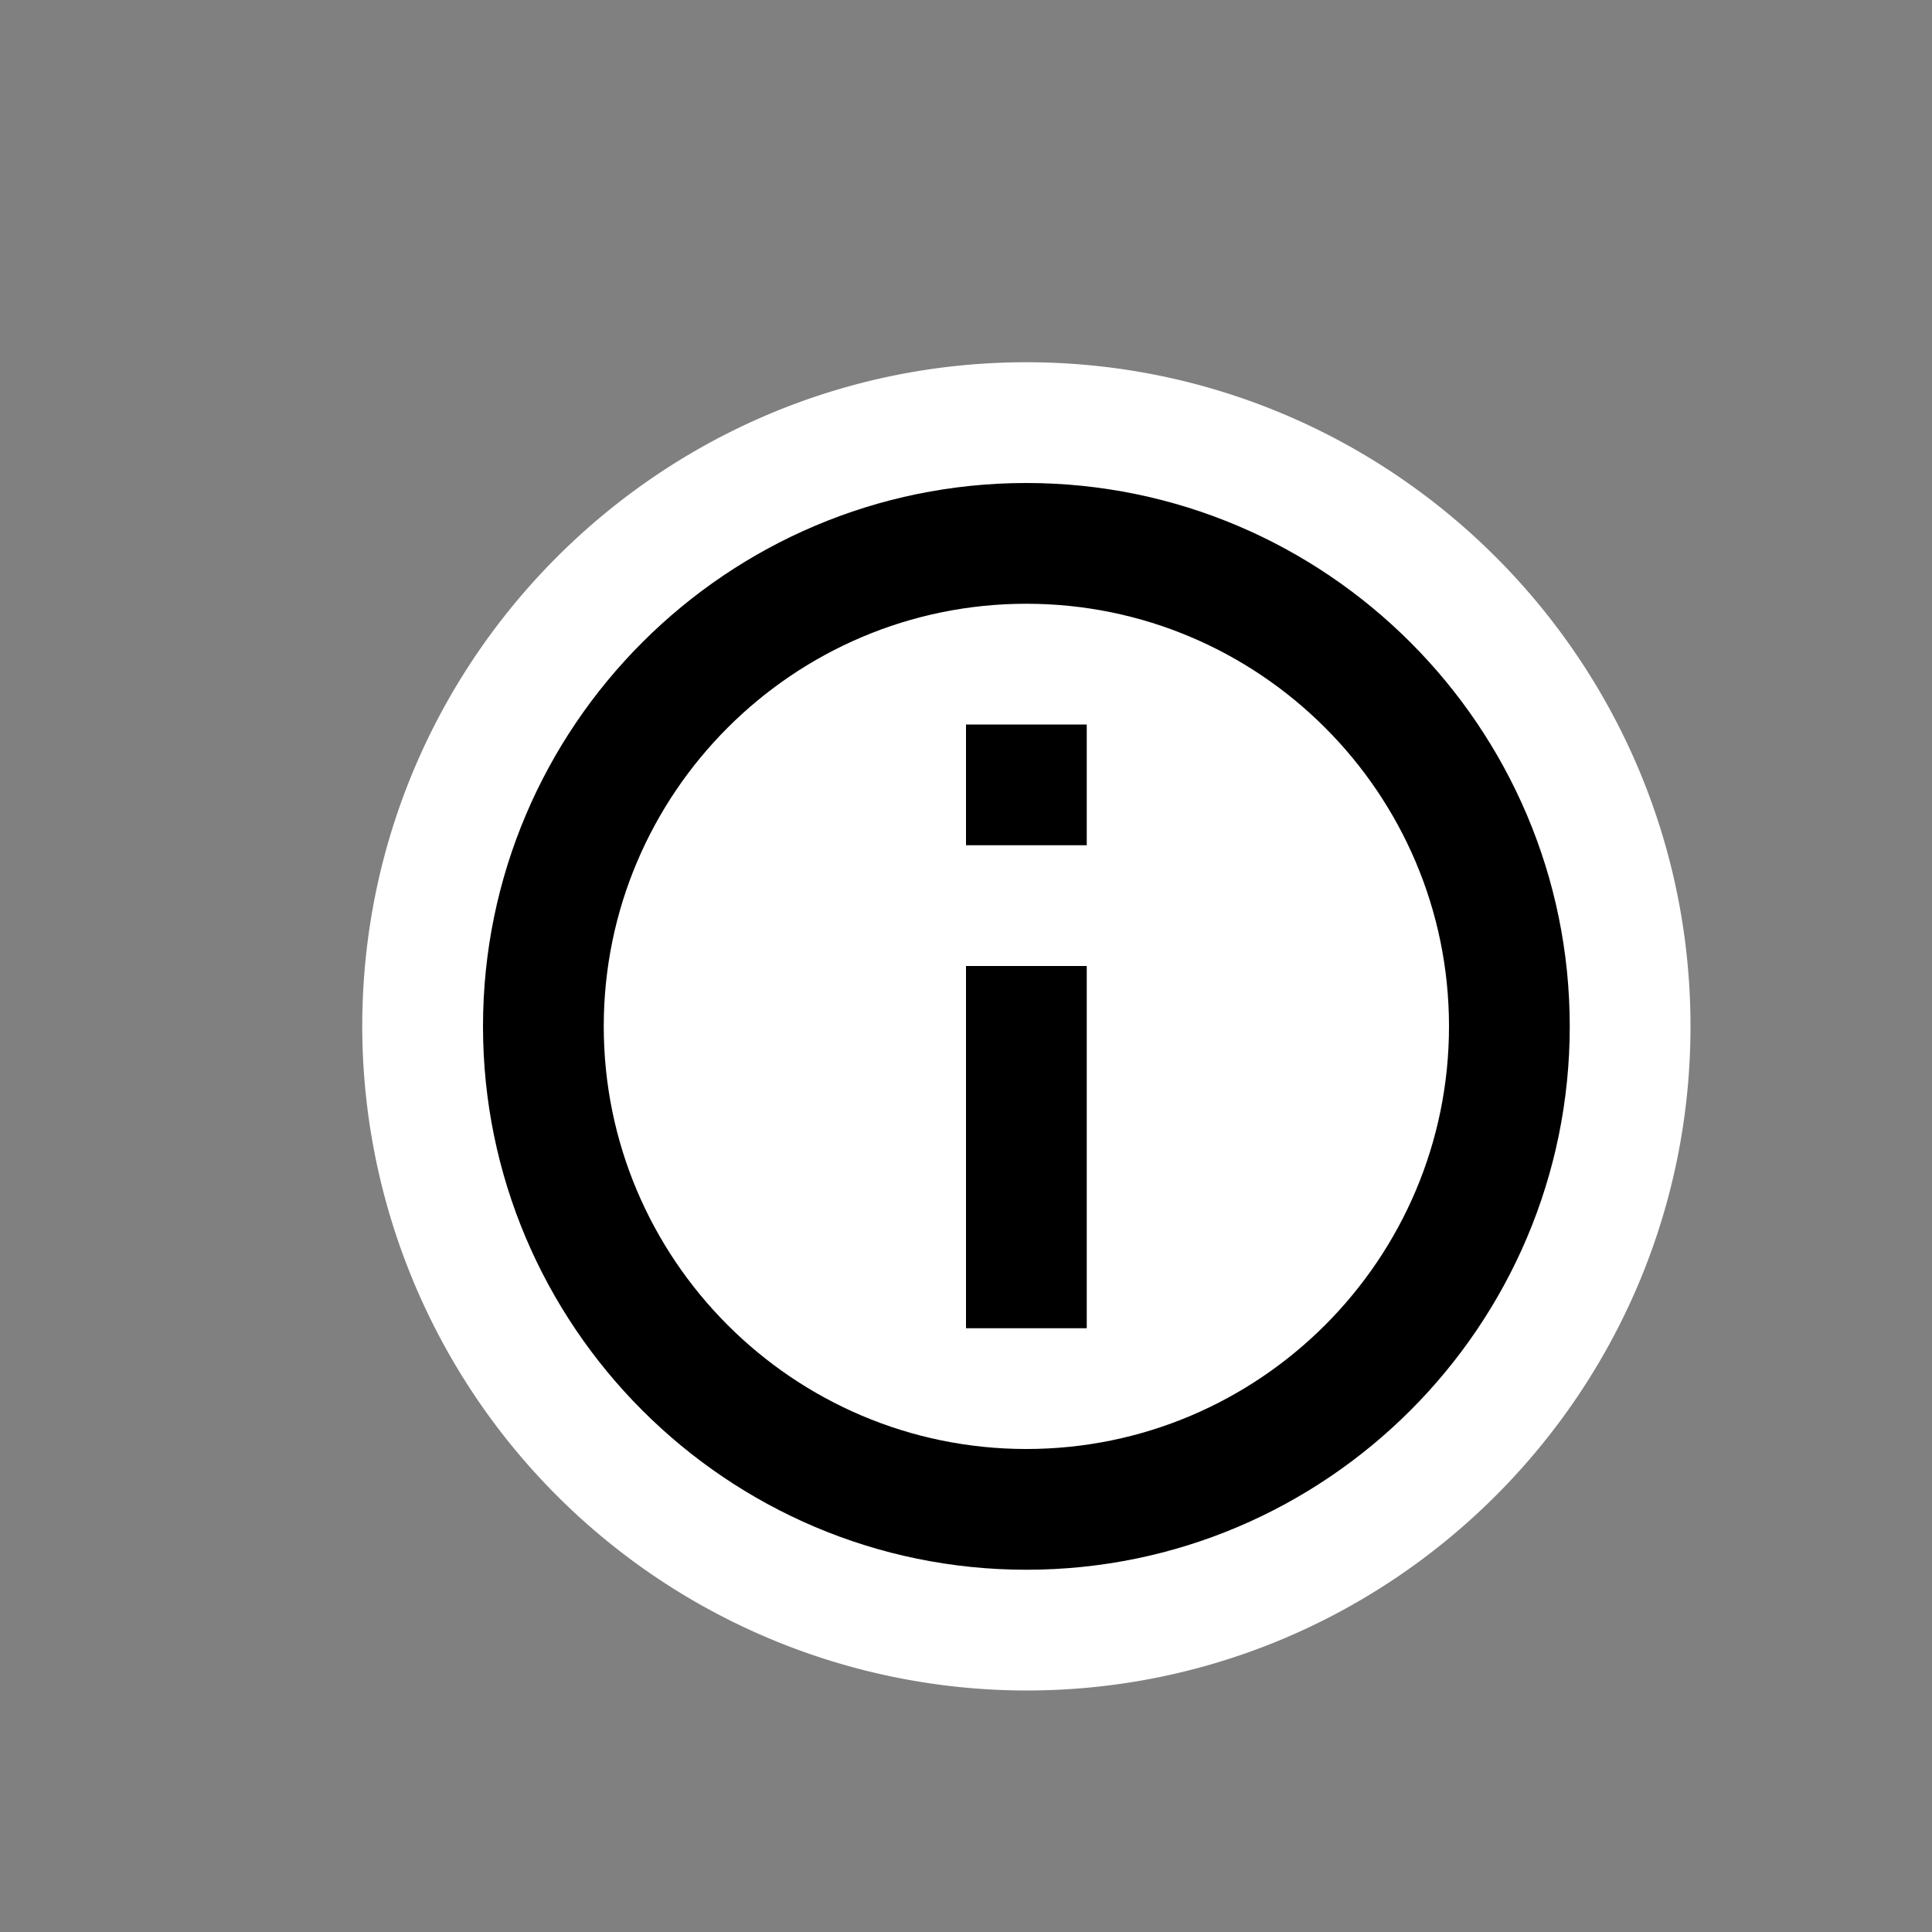 <svg xmlns="http://www.w3.org/2000/svg" viewBox="0 0 16 16"><rect x="0" y="0" width="16" height="16" fill="#808080" stroke="none"/><style>.icon-canvas-transparent{opacity:0;fill:white}.icon-vs-out{fill:white}.icon-white{fill:white}.icon-vs-blue{fill:black}</style><path class="icon-canvas-transparent" d="M16 0v16H0V0h16z" id="canvas"/><path class="icon-vs-out" d="M14 8.5c0 3.032-2.468 5.5-5.5 5.5A5.506 5.506 0 0 1 3 8.5C3 5.467 5.467 3 8.5 3 11.532 3 14 5.467 14 8.5z" id="outline"/><path class="icon-white" d="M12 8.5c0 1.93-1.57 3.5-3.5 3.5S5 10.43 5 8.5 6.57 5 8.5 5 12 6.57 12 8.5z" id="iconFg"/><path class="icon-vs-blue" d="M8 8h1v3H8V8zm5 .5c0 2.481-2.019 4.5-4.5 4.5S4 10.981 4 8.5 6.019 4 8.5 4 13 6.019 13 8.5zm-1 0C12 6.57 10.43 5 8.5 5S5 6.57 5 8.5 6.57 12 8.5 12 12 10.43 12 8.5zM8 7h1V6H8v1z" id="iconBg"/></svg>